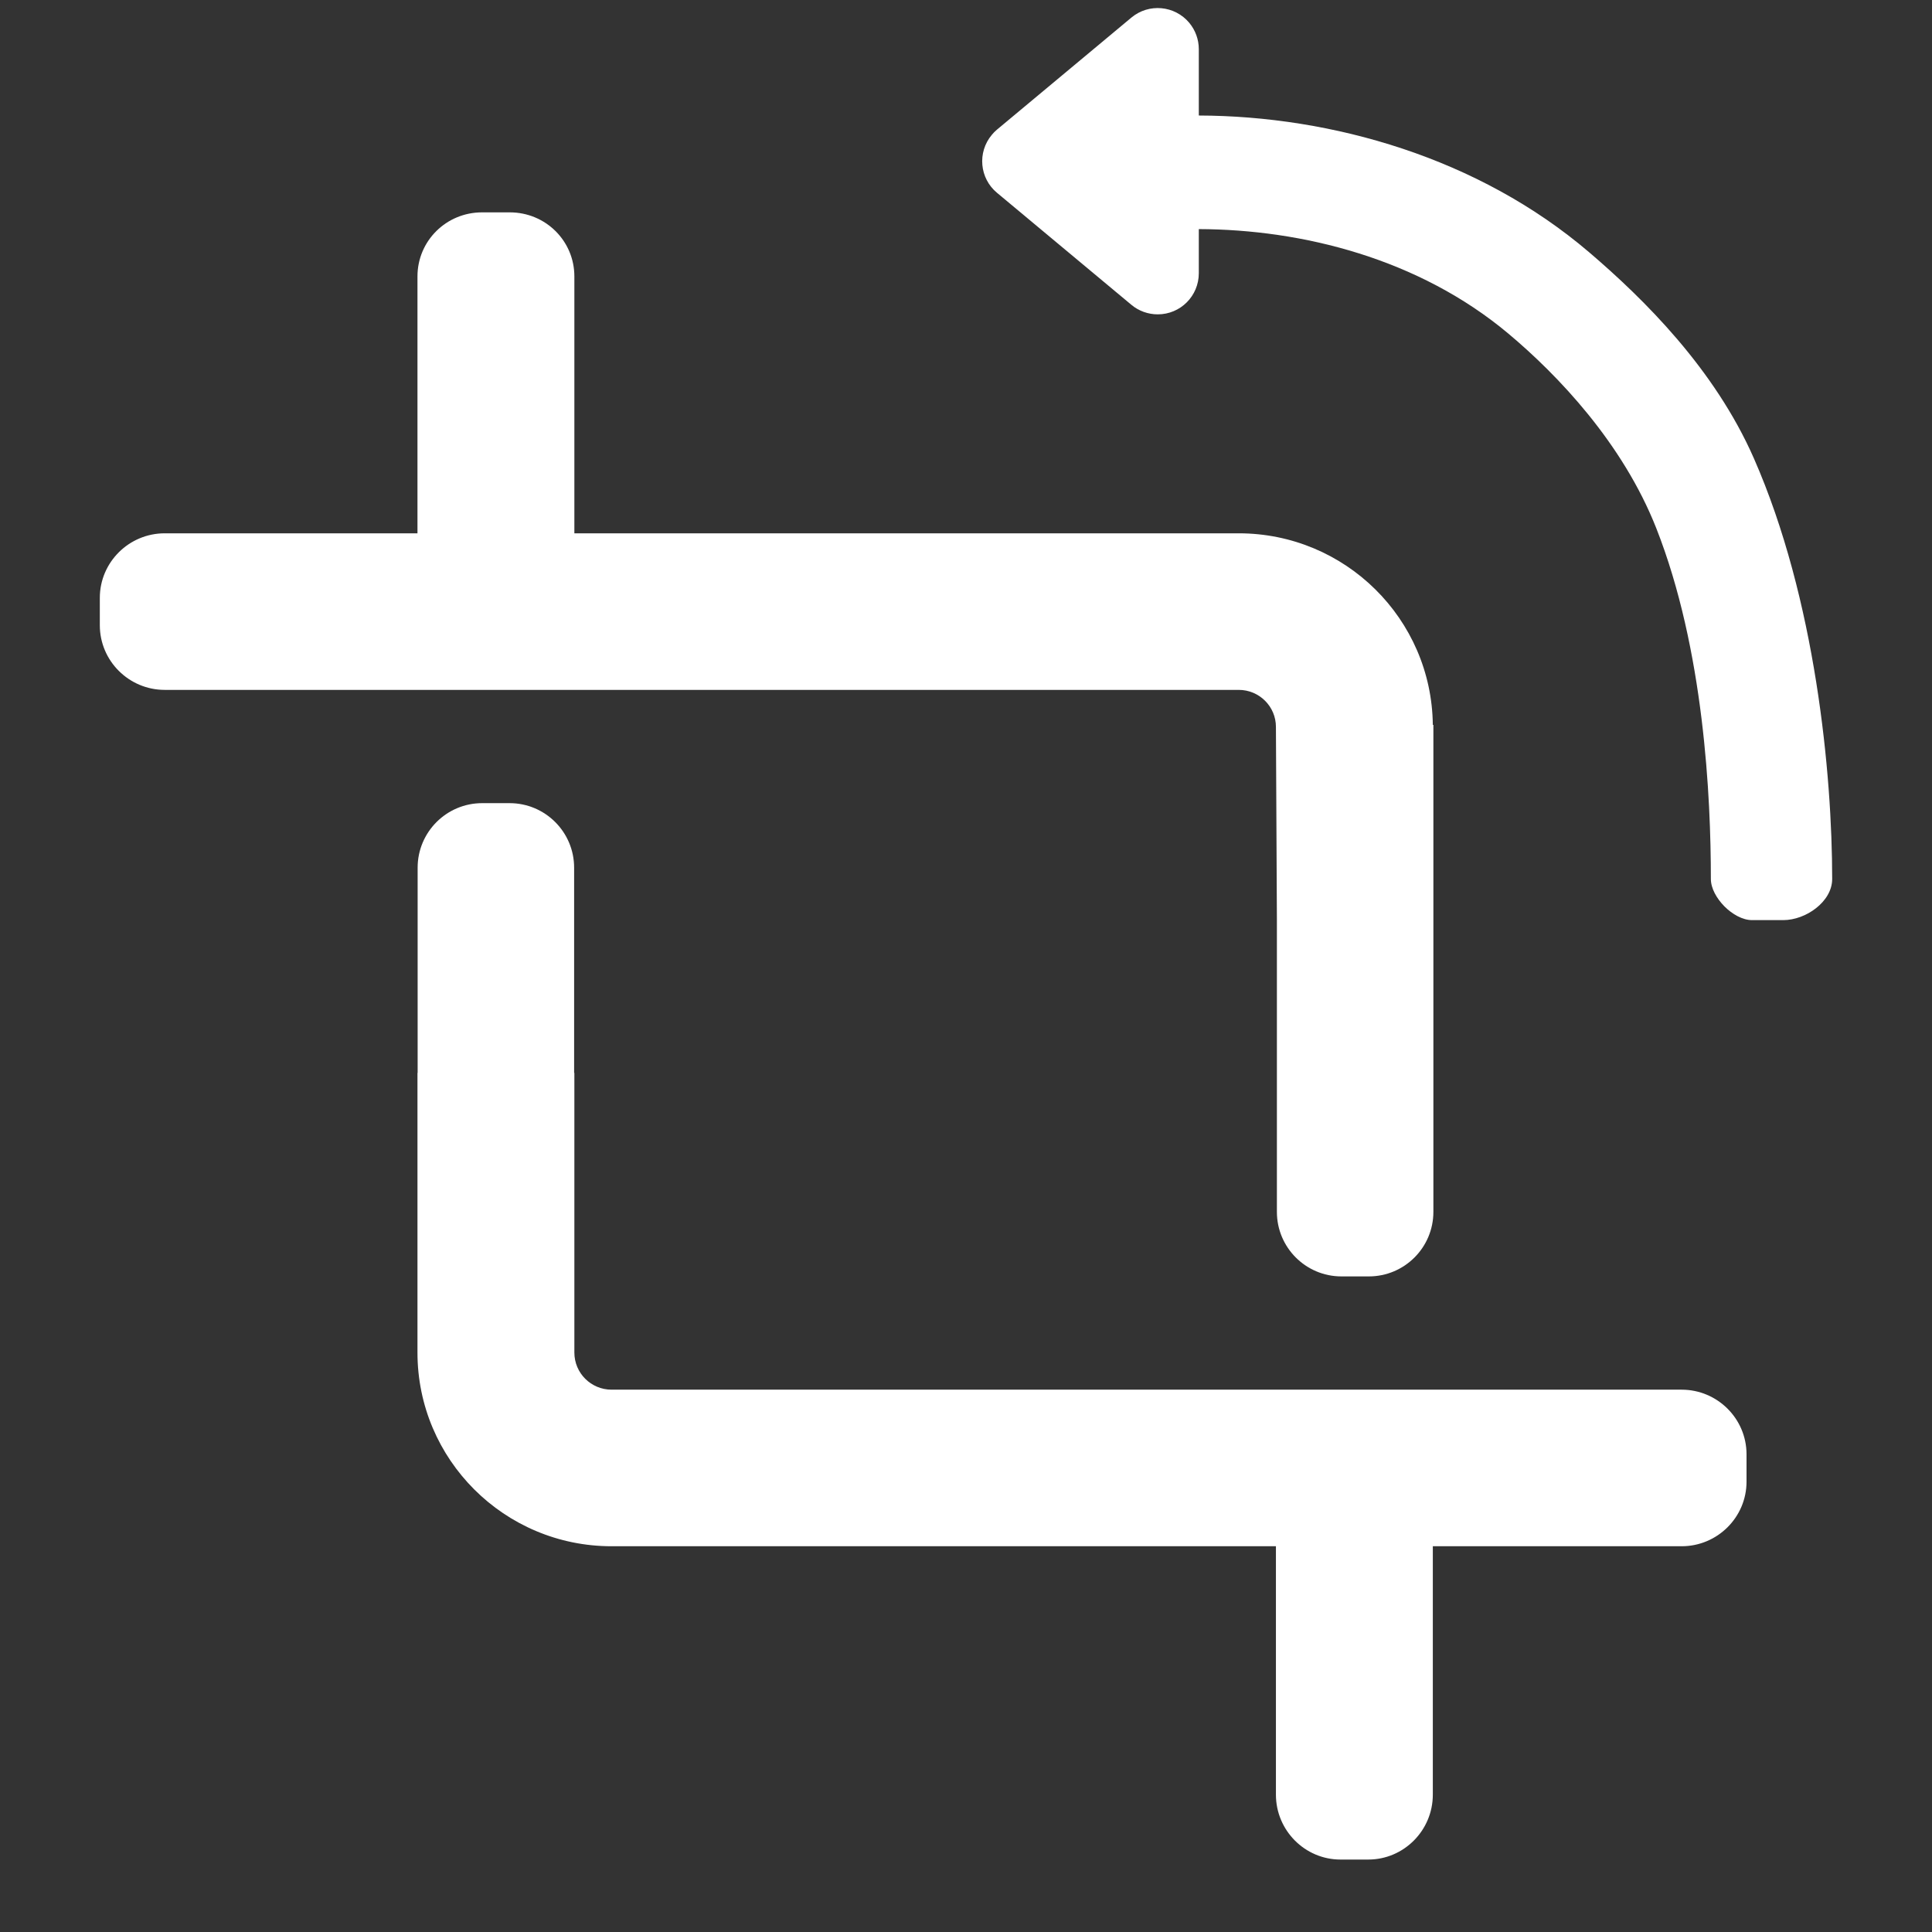 <svg viewBox="0 0 24 24" height="24" width="24" preserveAspectRatio="xMidYMid meet" class="" fill="none">
   <rect x="0" y="0" width="24" height="24" fill="#333333" stroke="none"/>
   <path fill-rule="evenodd" clip-rule="evenodd"
      d="M14.382 3.905C14.664 3.905 14.892 3.677 14.892 3.394L14.892 2.846C16.179 2.85 17.625 3.213 18.736 4.143C19.352 4.659 20.158 5.504 20.575 6.562C21.169 8.07 21.253 9.905 21.253 10.919C21.253 11.036 21.326 11.163 21.422 11.26C21.519 11.357 21.647 11.43 21.764 11.43H22.152C22.292 11.43 22.444 11.373 22.559 11.282C22.675 11.191 22.76 11.063 22.76 10.919C22.76 9.621 22.556 7.442 21.787 5.693C21.298 4.581 20.423 3.716 19.74 3.133C18.367 1.961 16.547 1.44 14.892 1.435L14.892 0.611C14.892 0.491 14.85 0.376 14.774 0.284C14.593 0.067 14.271 0.038 14.055 0.218L12.385 1.61C12.361 1.63 12.339 1.652 12.32 1.676C12.139 1.892 12.168 2.215 12.385 2.395L14.055 3.787C14.146 3.863 14.262 3.905 14.382 3.905Z"
      fill="white"></path>
   <path fill-rule="evenodd" clip-rule="evenodd"
      d="M17.806 15.054V9.005L17.799 9.005C17.785 7.688 16.711 6.625 15.388 6.625L7.135 6.625L7.135 3.434C7.135 2.991 6.776 2.638 6.333 2.638H5.988C5.545 2.638 5.186 2.991 5.186 3.434V6.625H2.046C1.603 6.625 1.24 6.984 1.24 7.427V7.767C1.24 8.211 1.603 8.57 2.046 8.57L15.388 8.57C15.643 8.57 15.85 8.776 15.85 9.03L15.862 11.412V15.054C15.862 15.497 16.221 15.856 16.664 15.856H17.004C17.447 15.856 17.806 15.497 17.806 15.054Z"
      fill="white"></path>
   <path fill-rule="evenodd" clip-rule="evenodd"
      d="M5.188 10.779V13.328H5.186L5.186 16.802C5.186 18.131 6.266 19.208 7.597 19.208H15.85V22.294C15.85 22.737 16.209 23.1 16.652 23.1H16.997C17.44 23.1 17.799 22.737 17.799 22.294V19.208H20.89C21.333 19.208 21.696 18.849 21.696 18.406V18.066C21.696 17.622 21.333 17.263 20.89 17.263H7.597C7.342 17.263 7.135 17.057 7.135 16.802L7.135 13.328H7.132V10.779C7.132 10.336 6.773 9.977 6.33 9.977H5.99C5.547 9.977 5.188 10.336 5.188 10.779Z"
      fill="white"></path>
</svg>